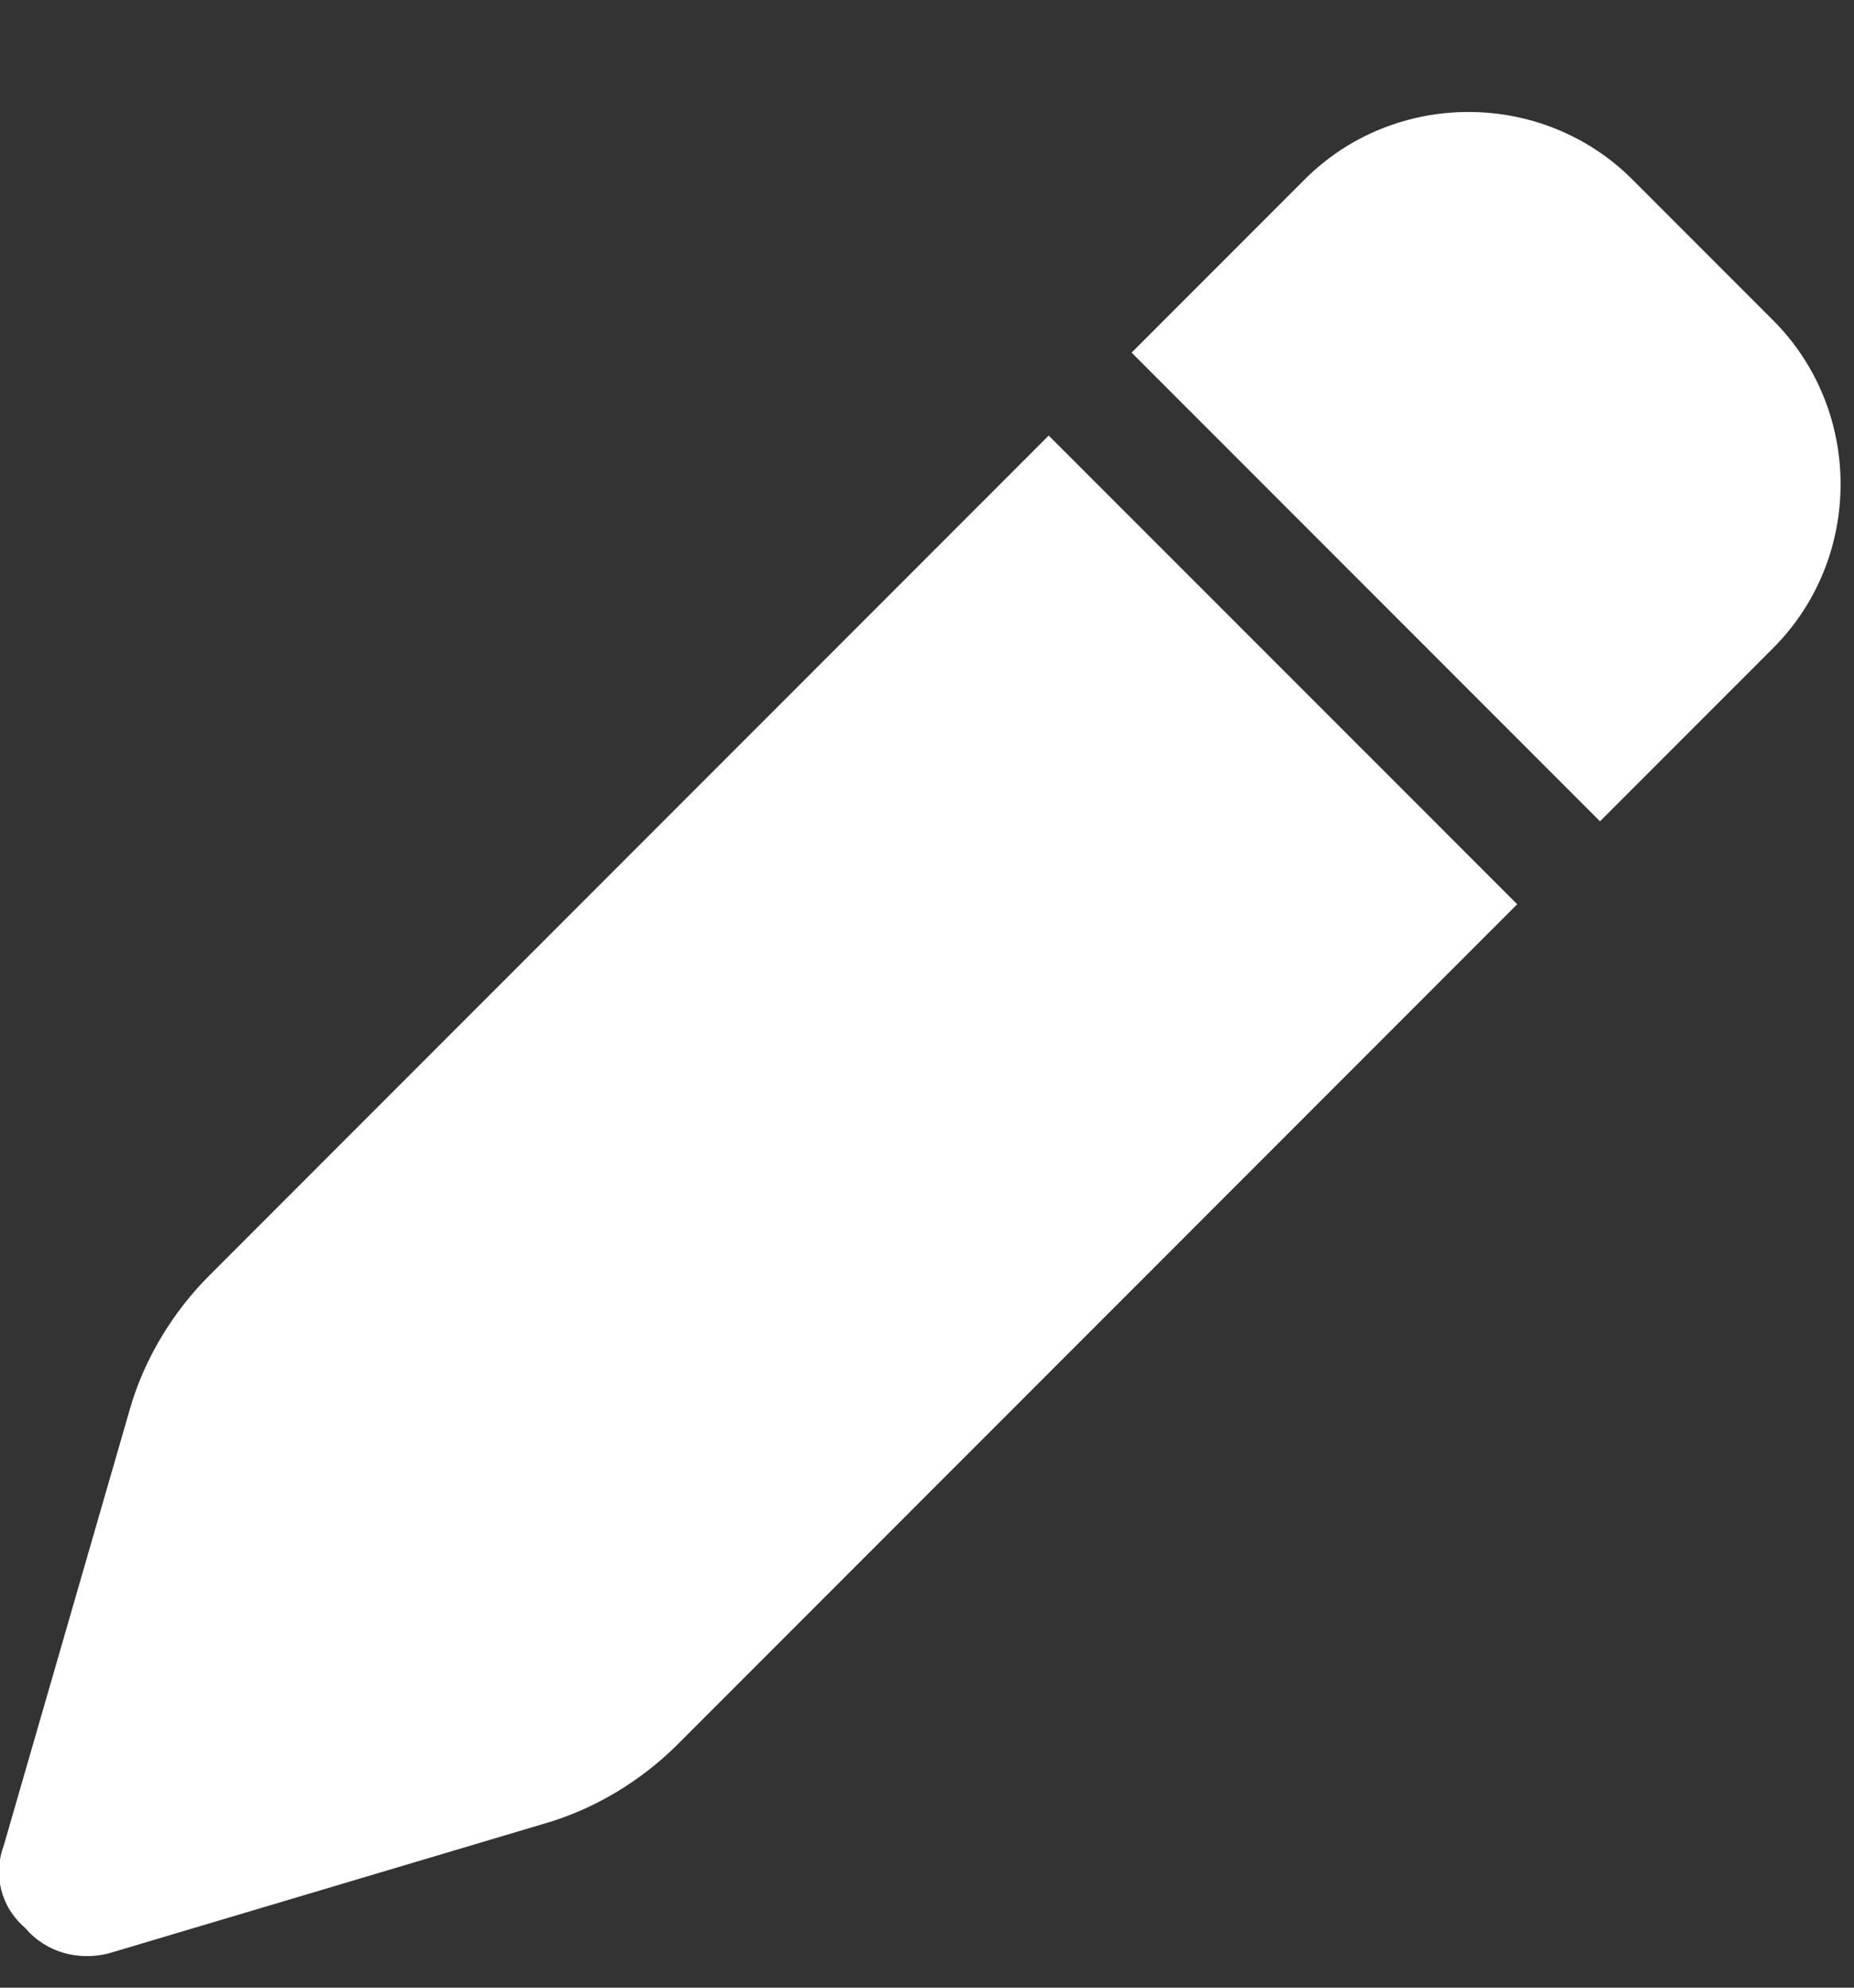 <svg width="14" height="15" viewBox="0 0 14 15" fill="none" xmlns="http://www.w3.org/2000/svg">
<rect x="0" y="0" width="14" height="15" fill="#333333" stroke="none"/>
<path d="M9.851 1.355C10.531 0.675 11.647 0.675 12.327 1.355L13.388 2.416C14.069 3.096 14.069 4.212 13.388 4.892L12.082 6.198L8.545 2.661L9.851 1.355ZM7.919 3.287L11.457 6.824L5.117 13.164C4.845 13.436 4.491 13.653 4.11 13.762L0.818 14.742C0.6 14.796 0.355 14.742 0.192 14.551C0.002 14.388 -0.053 14.143 0.029 13.925L0.981 10.633C1.09 10.252 1.308 9.898 1.58 9.626L7.919 3.287Z" fill="white"/>
</svg>
